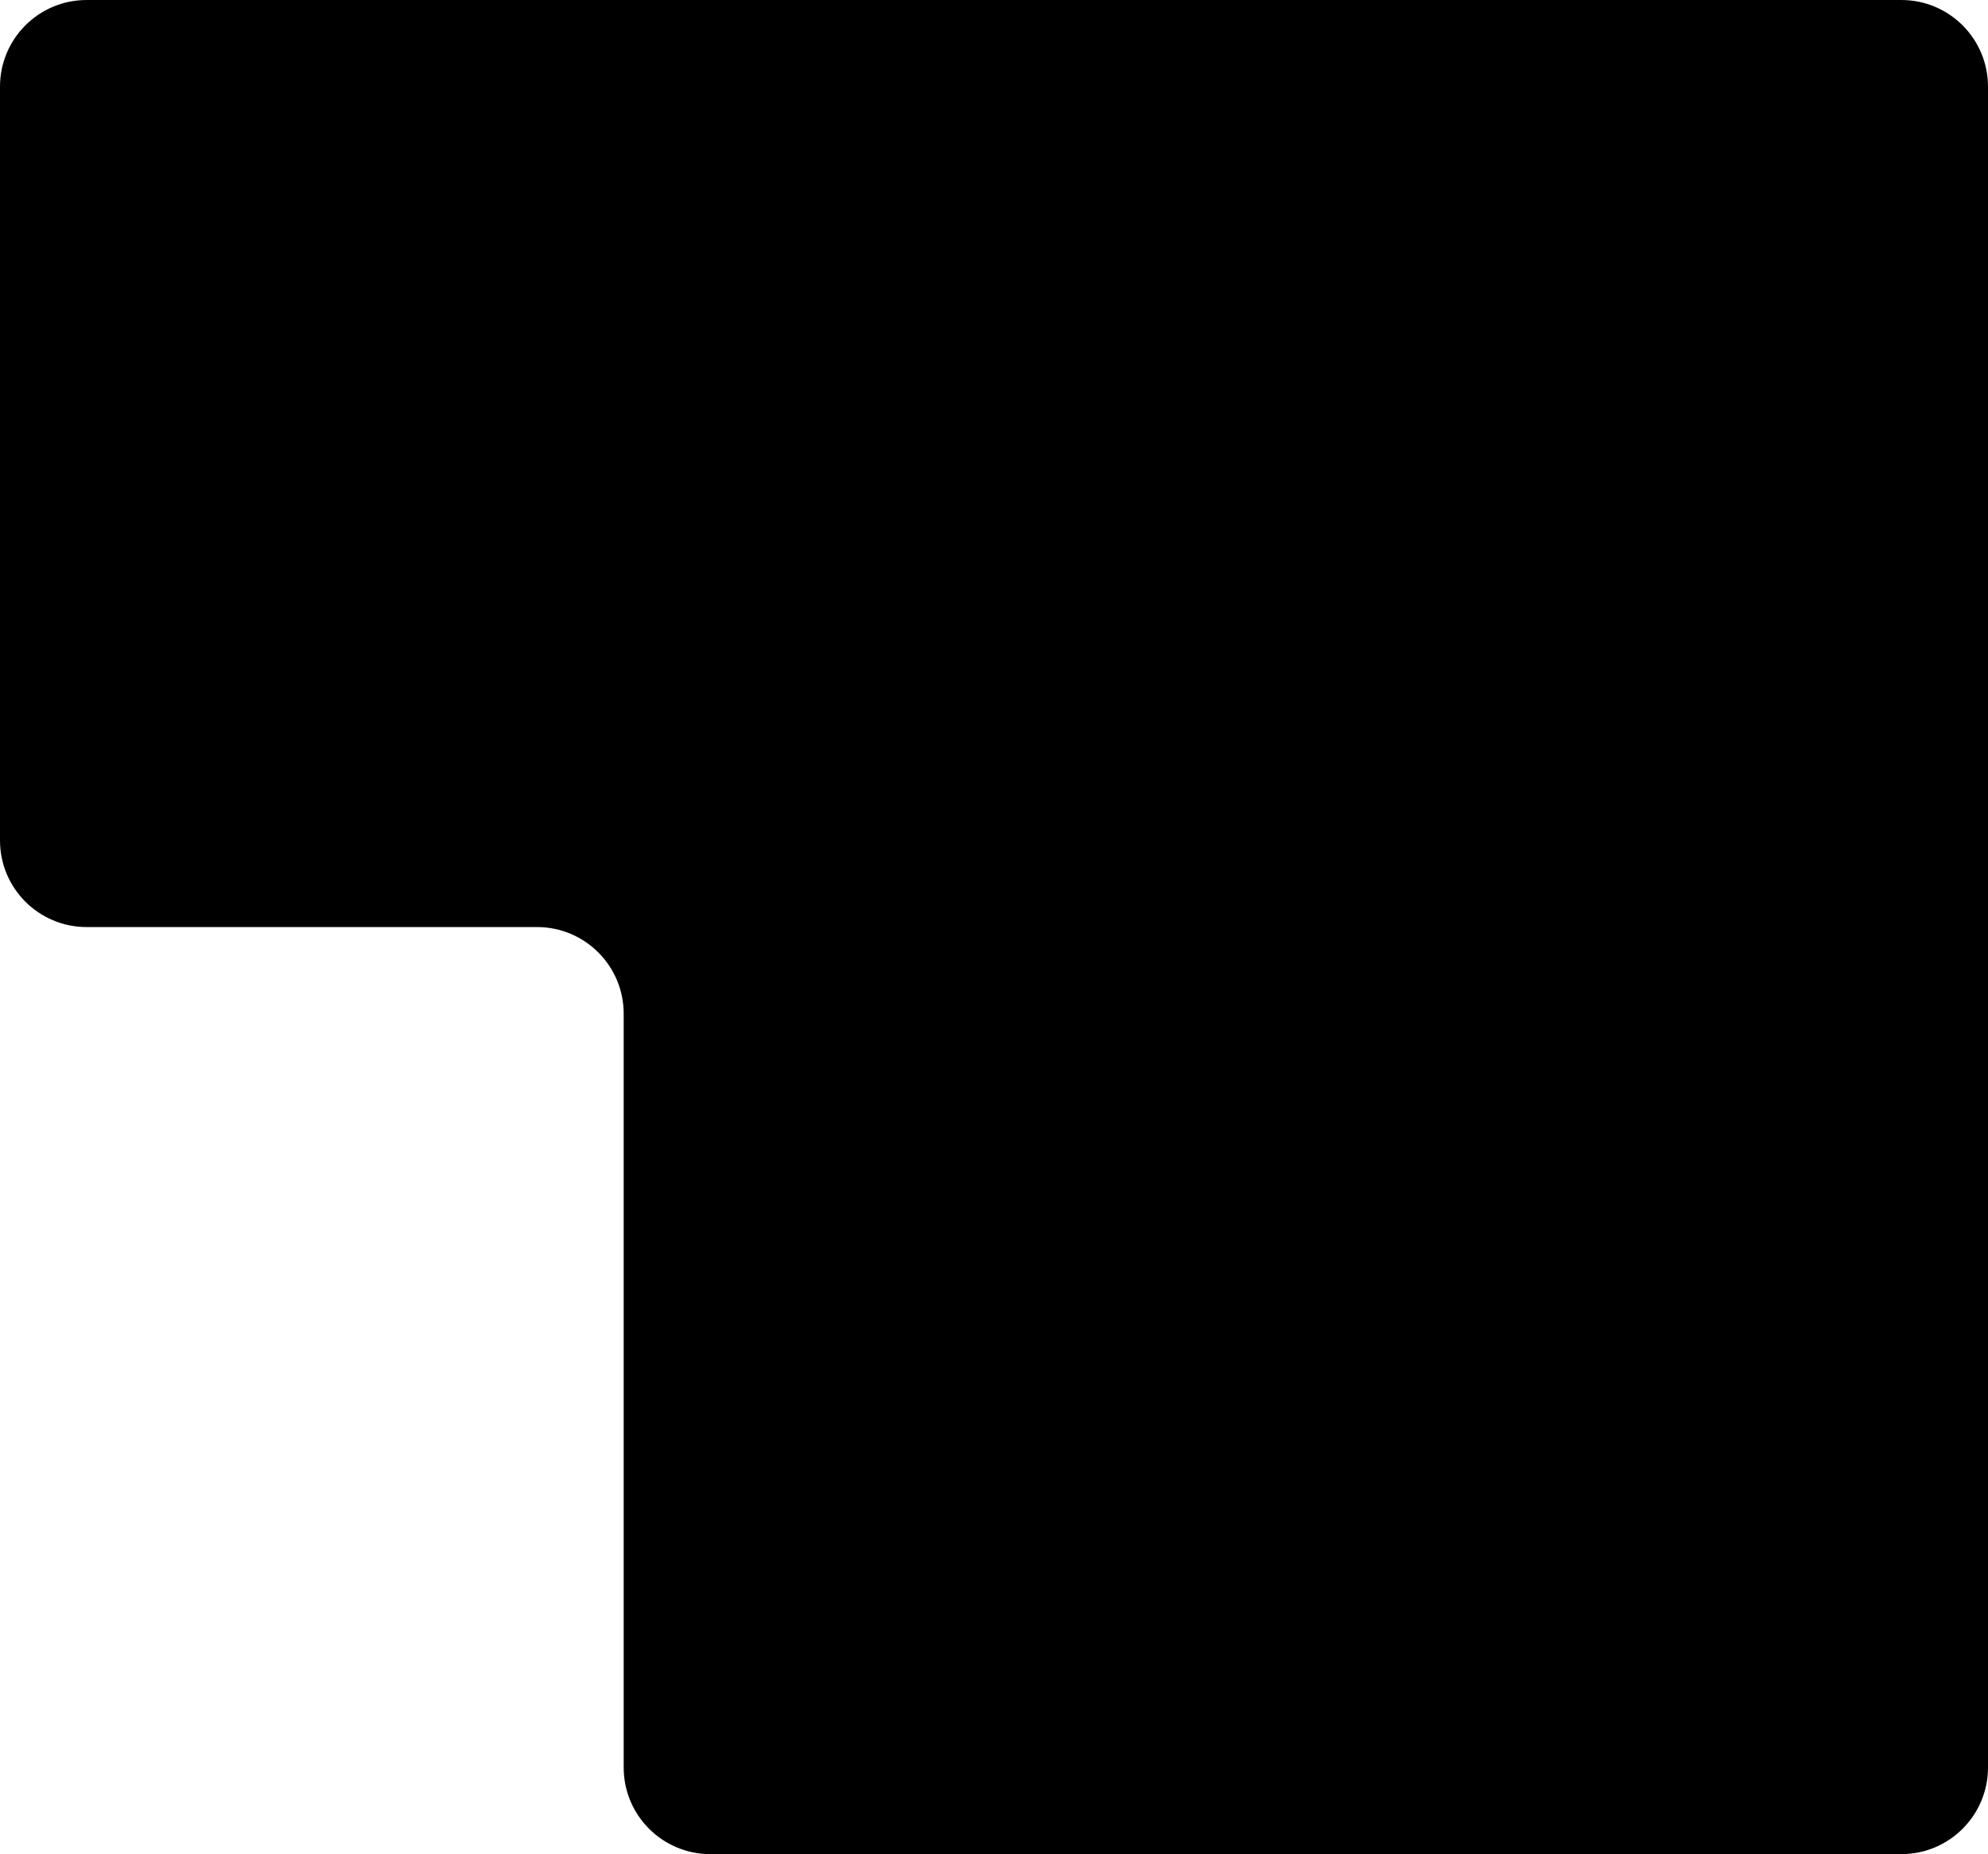<svg width="459" height="428" viewBox="0 0 459 428" fill="none" xmlns="http://www.w3.org/2000/svg">
<g clip-path="url(#clip0_432_17)">
<path fill-rule="evenodd" clip-rule="evenodd" d="M459 20C459 8.954 450.046 0 439 0H20C8.954 0 0 8.954 0 20V194C0 205.046 8.954 214 20 214H124C135.046 214 144 222.954 144 234V408C144 419.046 152.954 428 164 428H439C450.046 428 459 419.046 459 408V214V181V20Z" fill="black"/>
</g>
<defs>
<clipPath id="clip0_432_17">
<rect width="459" height="428" fill="white"/>
</clipPath>
</defs>
</svg>
